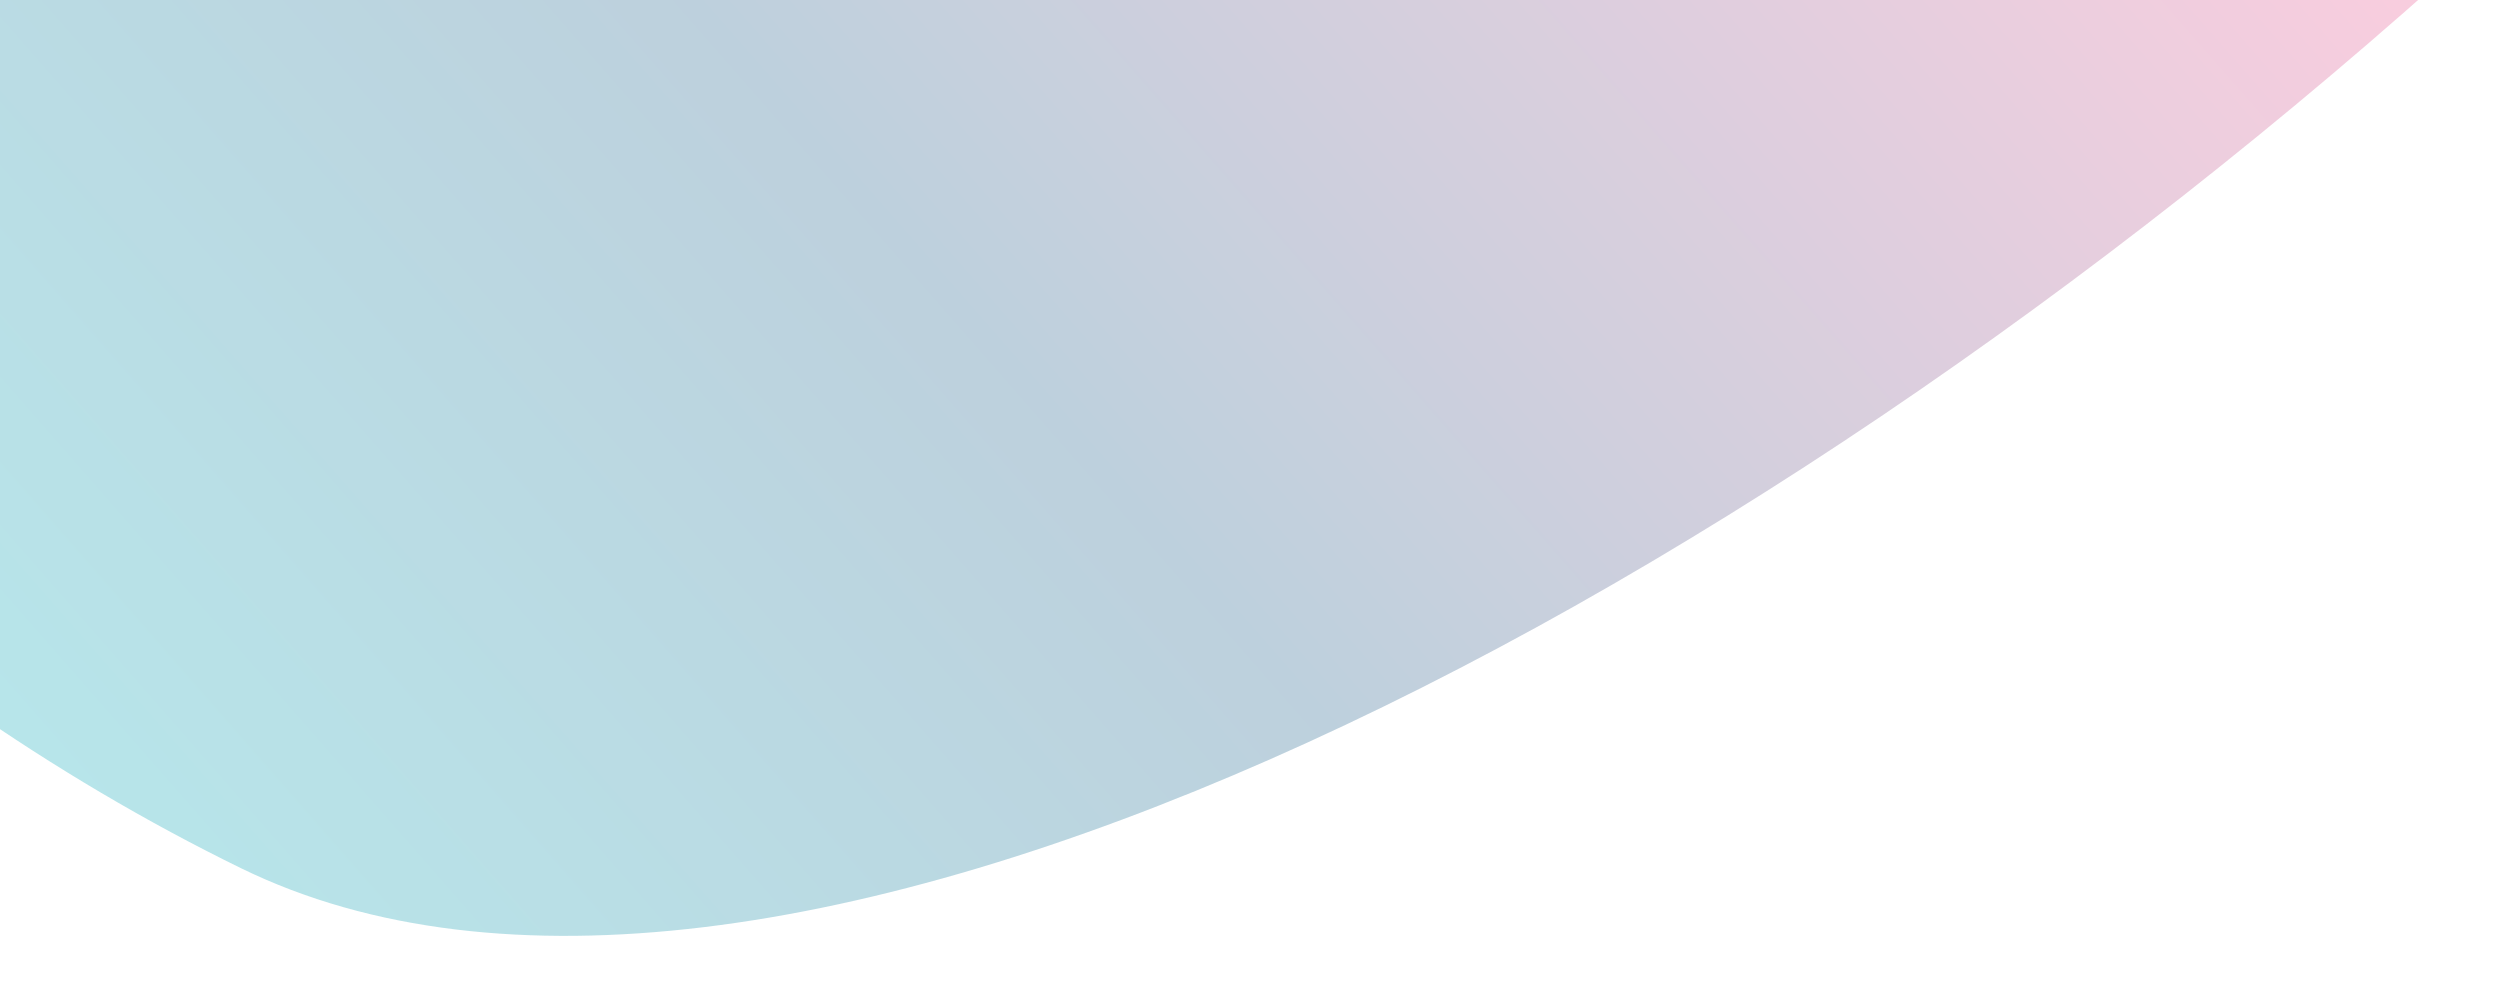 <svg width="1440" height="580" viewBox="0 0 1440 580" fill="none" xmlns="http://www.w3.org/2000/svg">
<g clip-path="url(#clip0_103_1091)">
<g opacity="0.3" filter="url(#filter0_f_103_1091)">
<path d="M1342.19 -1477.8C1542.24 -1616.16 1776.74 -1478.12 1966.16 -1204.27C2361.39 -632.828 735.996 791.747 138.974 500.161C-299.784 285.871 -615.672 -224.712 -529.626 -543.104C-432.386 -902.918 -260.424 -960.56 77.78 -963.216C359.97 -965.432 507.511 -885.713 794.532 -921.505C1063.18 -955.005 1164.49 -1354.89 1342.19 -1477.8Z" fill="url(#paint0_linear_103_1091)"/>
</g>
</g>
<defs>
<filter id="filter0_f_103_1091" x="-844.805" y="-1833.19" width="3173.16" height="2673.26" filterUnits="userSpaceOnUse" color-interpolation-filters="sRGB">
<feFlood flood-opacity="0" result="BackgroundImageFix"/>
<feBlend mode="normal" in="SourceGraphic" in2="BackgroundImageFix" result="shape"/>
<feGaussianBlur stdDeviation="150.5" result="effect1_foregroundBlur_103_1091"/>
</filter>
<linearGradient id="paint0_linear_103_1091" x1="379.125" y1="1375.19" x2="2858.46" y2="-798.309" gradientUnits="userSpaceOnUse">
<stop stop-color="#01D4D3"/>
<stop offset="0.278" stop-color="#21628C"/>
<stop offset="0.503" stop-color="#E75791"/>
<stop offset="0.72" stop-color="#EB2446"/>
<stop offset="0.88" stop-color="#F2C215"/>
</linearGradient>
<clipPath id="clip0_103_1091">
<rect width="1440" height="580" fill="white"/>
</clipPath>
</defs>
</svg>

